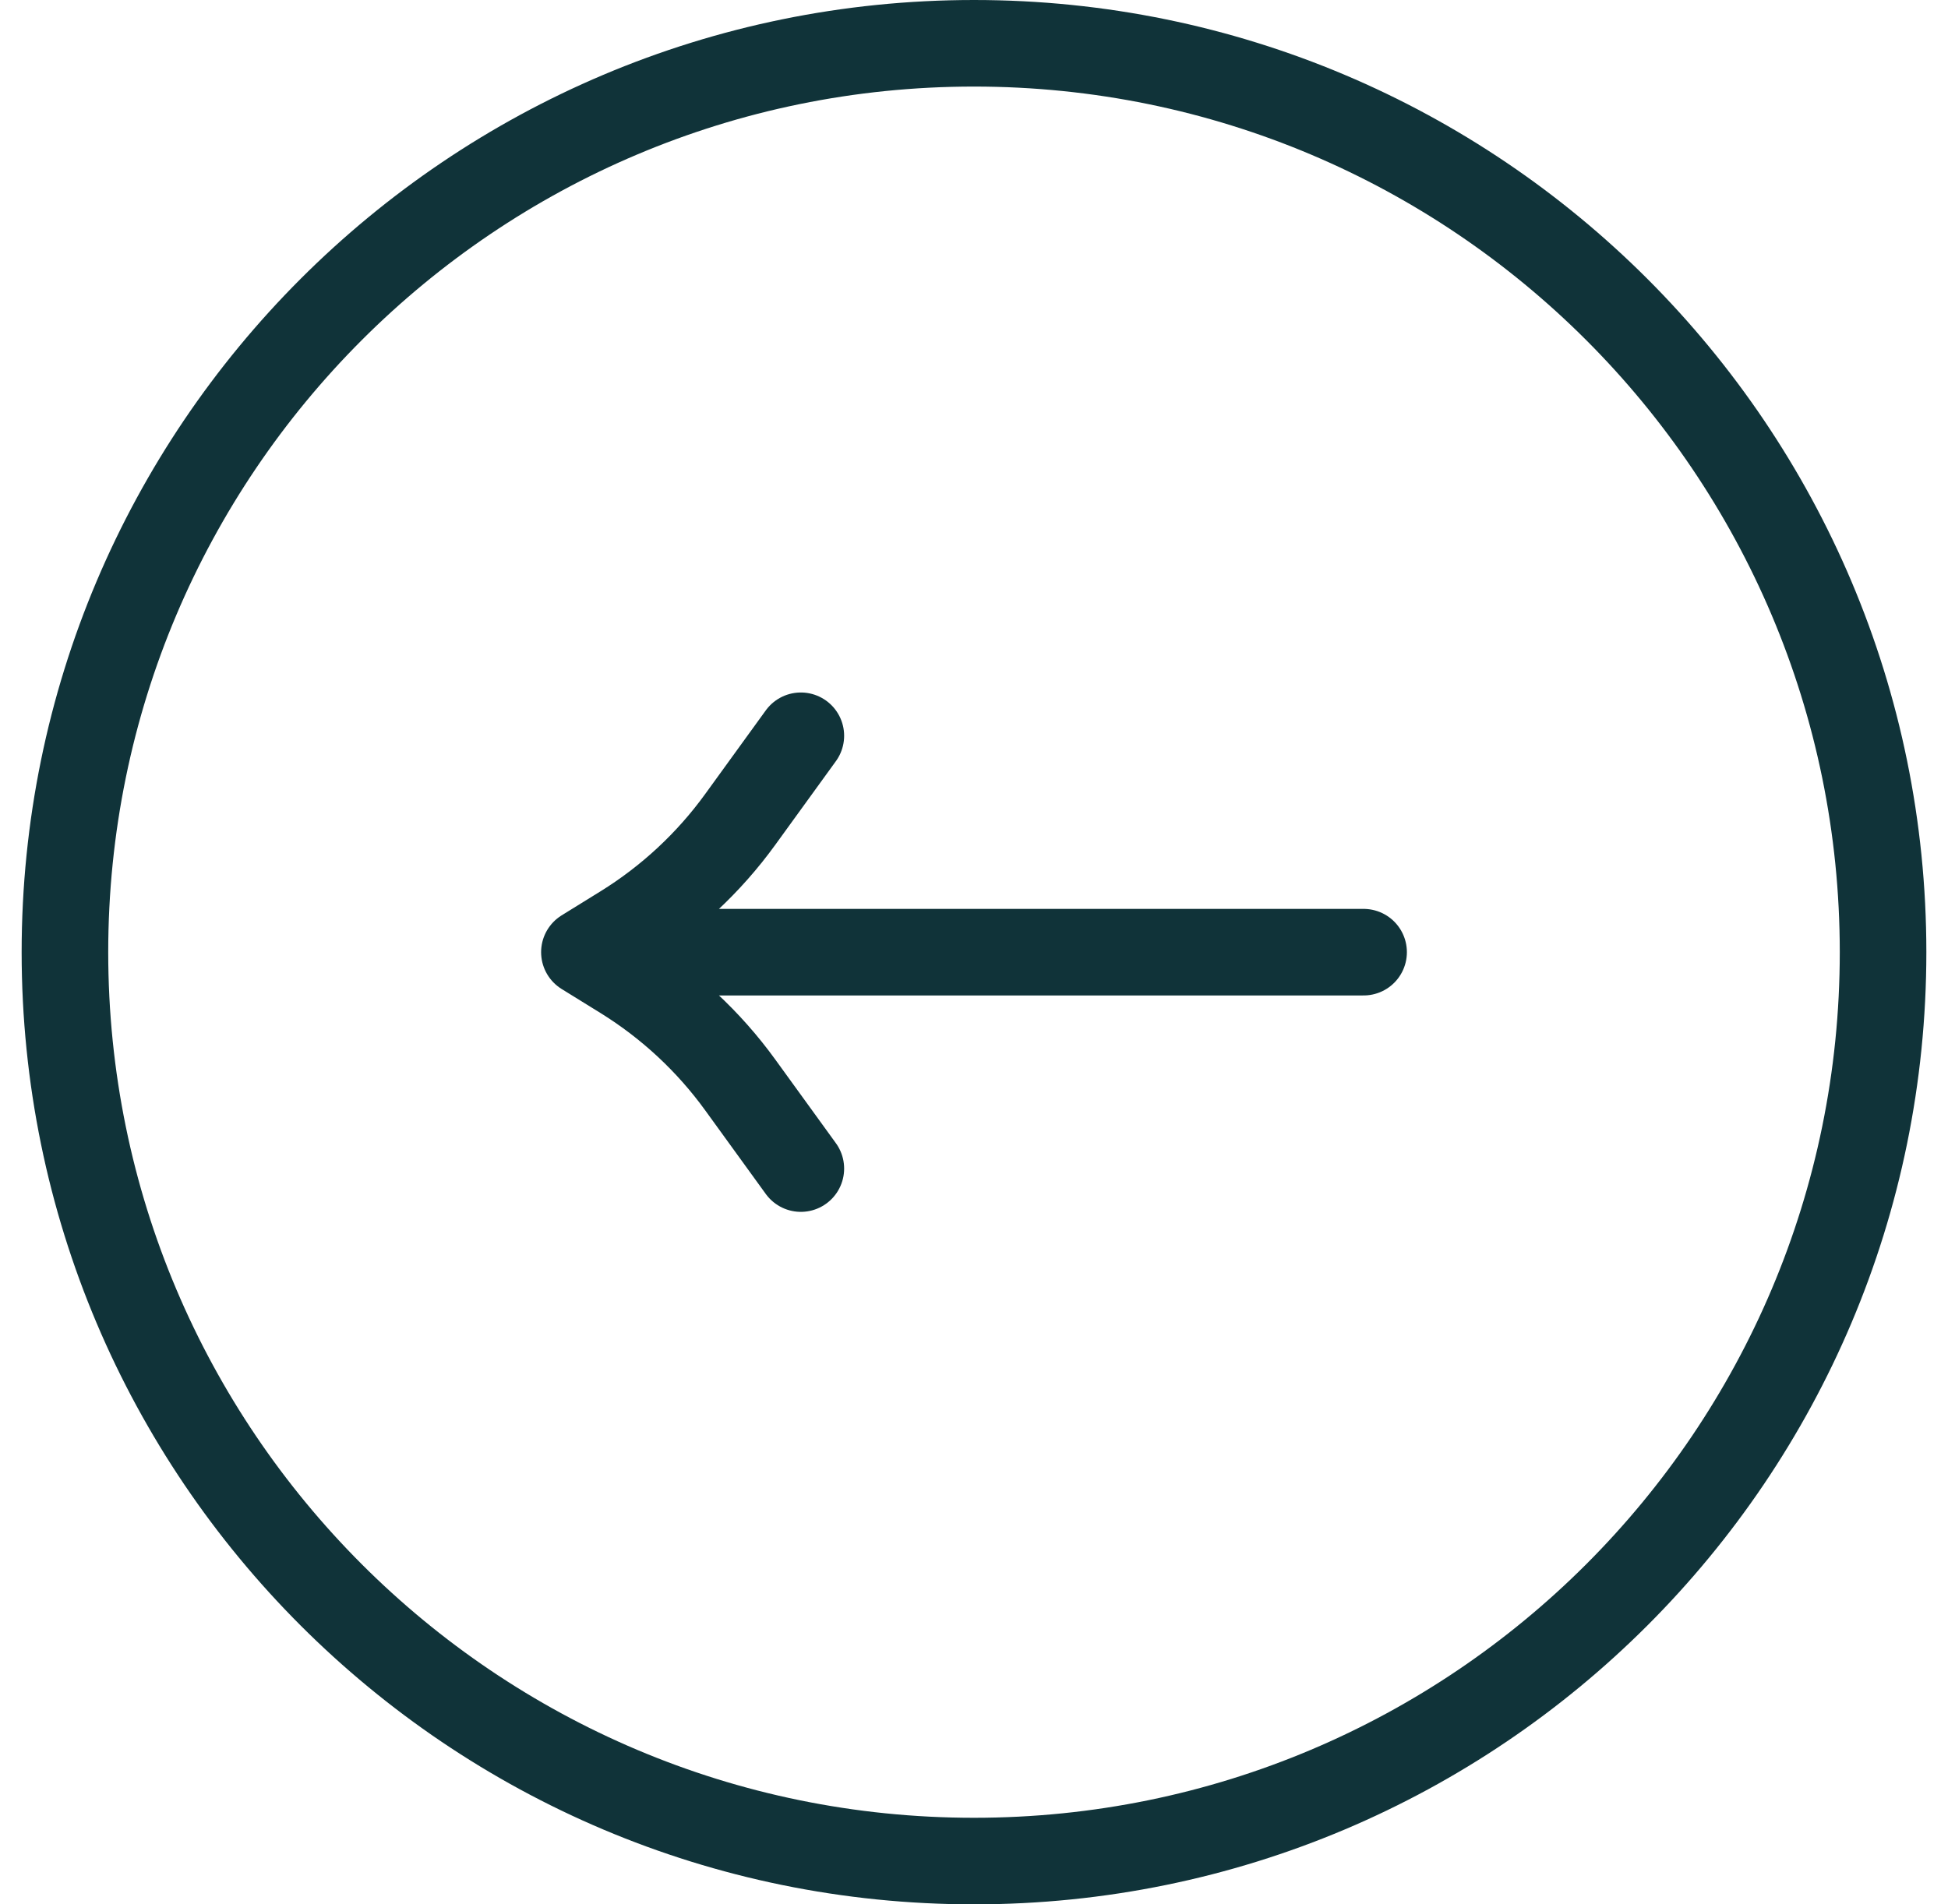 <svg width="45" height="44" viewBox="0 0 45 44" fill="none" xmlns="http://www.w3.org/2000/svg">
<path d="M13.5 22L14.402 22.558C15.457 23.212 16.375 24.065 17.102 25.07L18.5 27M13.5 22L14.402 21.442C15.457 20.788 16.375 19.935 17.102 18.93L18.5 17M13.5 22H31.5M22.5 43C34.098 43 43.5 33.598 43.5 22C43.5 10.402 34.098 1 22.5 1C10.902 1 1.5 10.402 1.5 22C1.5 33.598 10.902 43 22.5 43Z" stroke="#103339" stroke-width="2" stroke-linecap="round" stroke-linejoin="round"/>
</svg>
